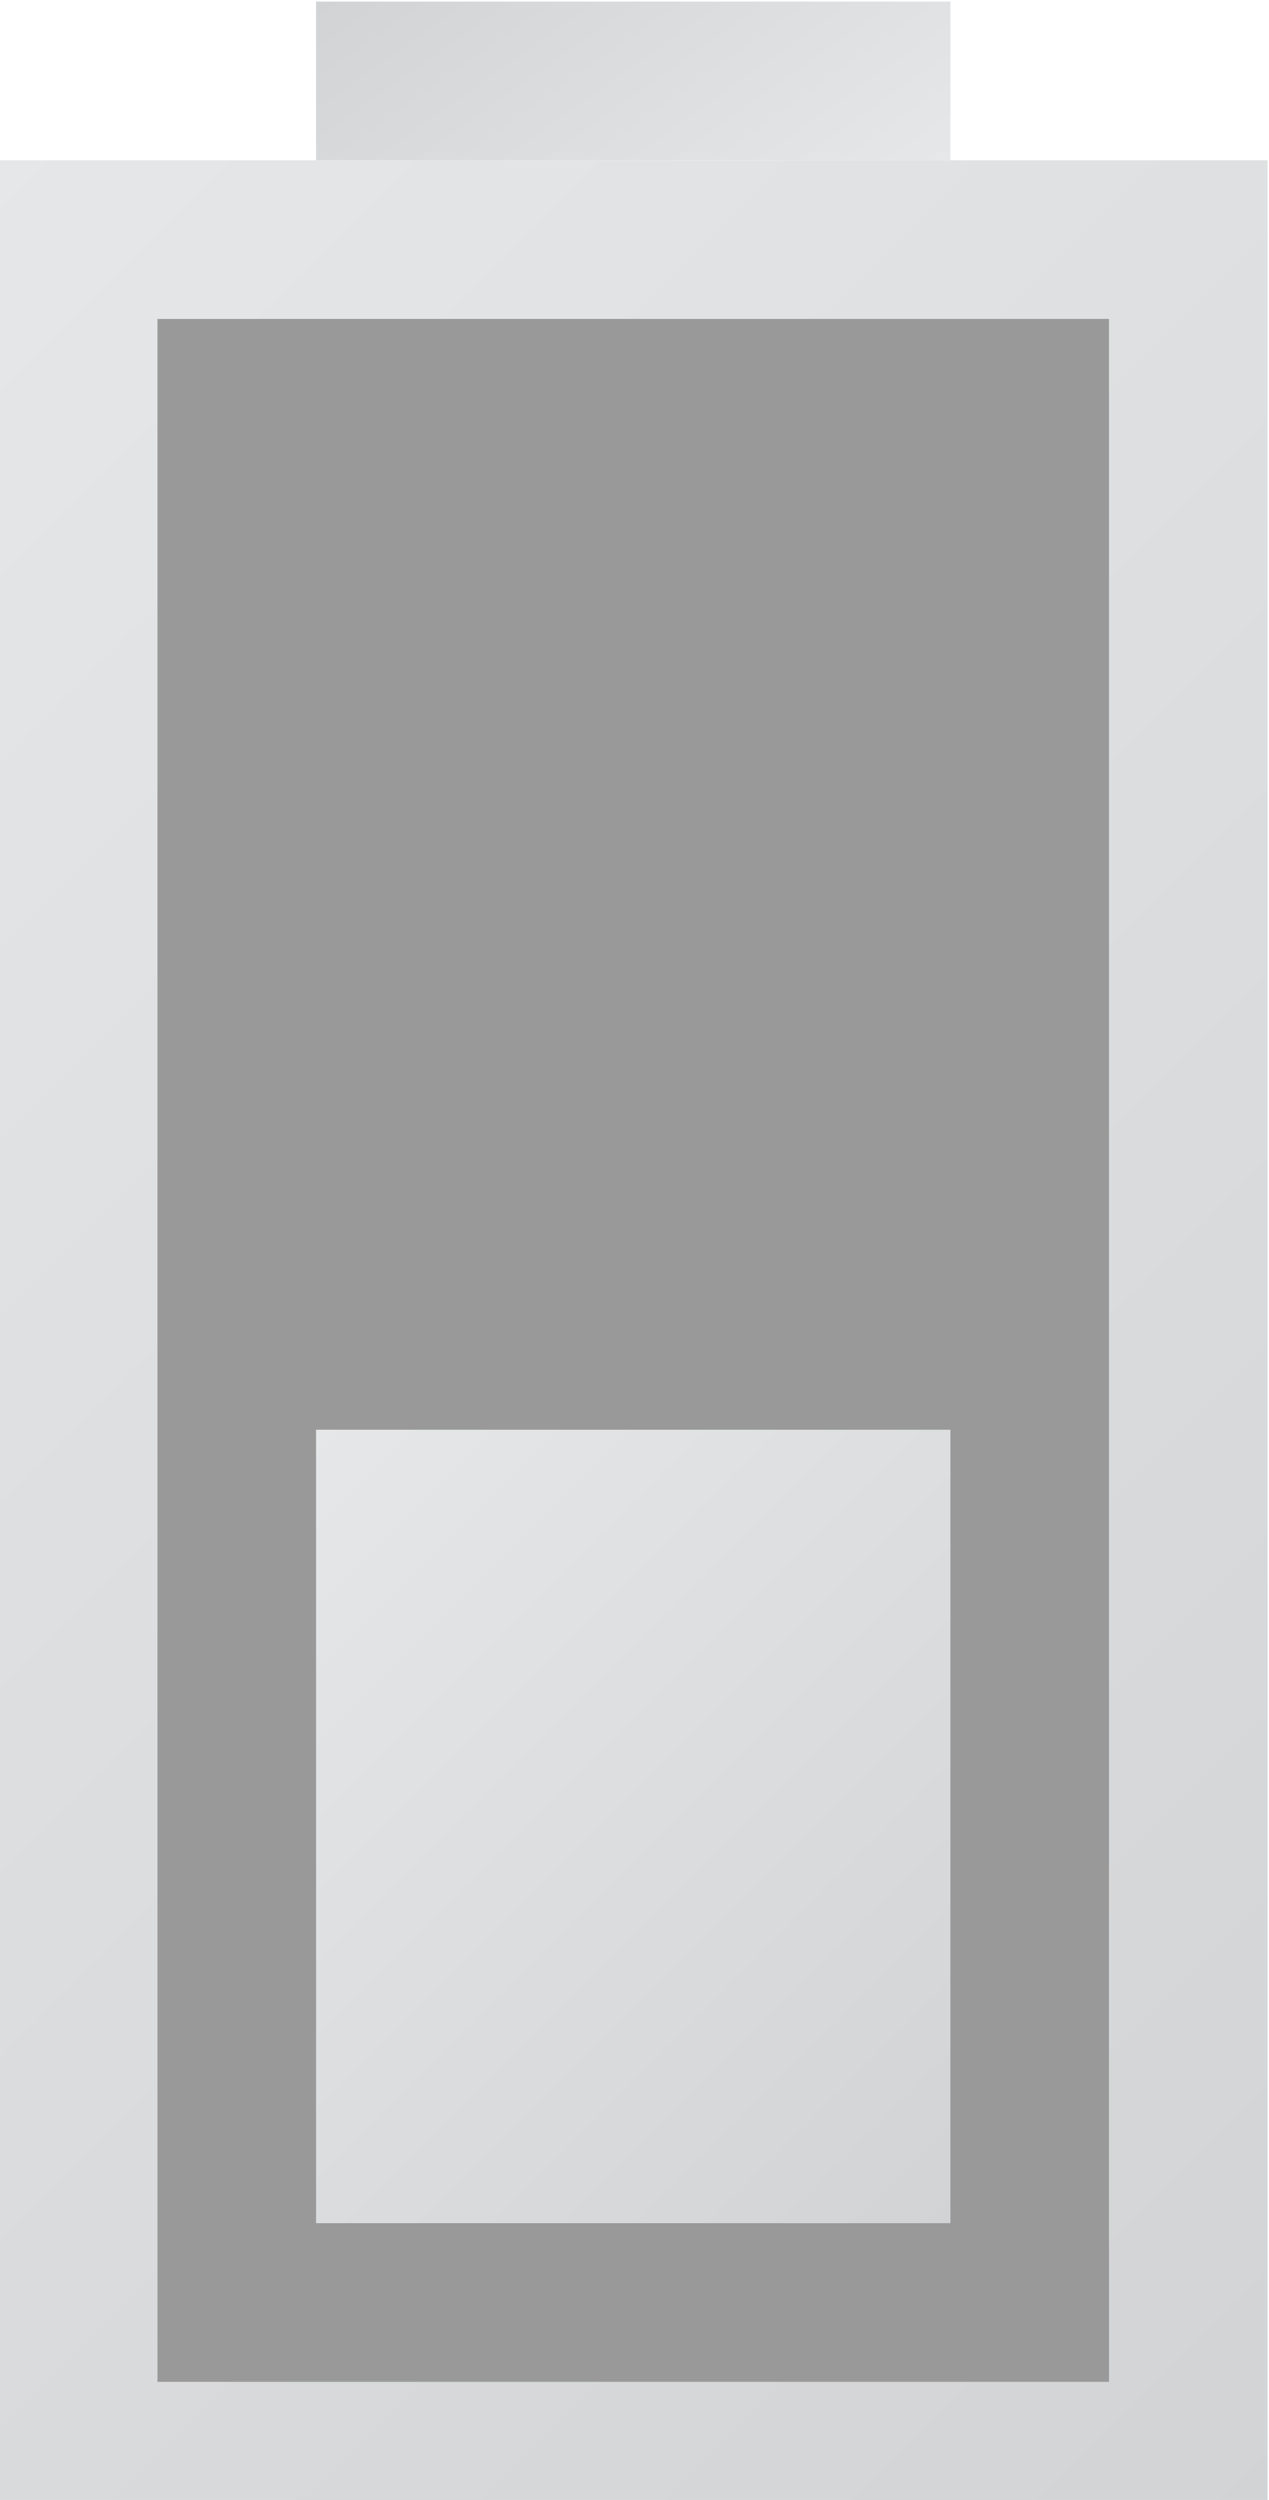 <?xml version="1.0" encoding="UTF-8" standalone="no"?>
<svg
   xmlns:dc="http://purl.org/dc/elements/1.1/"
   xmlns:cc="http://creativecommons.org/ns#"
   xmlns:rdf="http://www.w3.org/1999/02/22-rdf-syntax-ns#"
   xmlns:svg="http://www.w3.org/2000/svg"
   xmlns="http://www.w3.org/2000/svg"
   viewBox="0 0 42.667 84"
   height="84"
   width="42.667"
   xml:space="preserve"
   id="svg2"
   version="1.1"><defs
     id="defs6"><clipPath
       id="clipPath18"
       clipPathUnits="userSpaceOnUse"><path
         id="path16"
         d="m 144,97 h -32 v 59 h 32 z" /></clipPath><linearGradient
       id="linearGradient28"
       spreadMethod="pad"
       gradientTransform="matrix(45.5,-45.5,-45.5,-45.5,105.25,149.25)"
       gradientUnits="userSpaceOnUse"
       y2="0"
       x2="1"
       y1="0"
       x1="0"><stop
         id="stop24"
         offset="0"
         style="stop-opacity:1;stop-color:#e6e7e8" /><stop
         id="stop26"
         offset="1"
         style="stop-opacity:1;stop-color:#d1d3d4" /></linearGradient><clipPath
       id="clipPath38"
       clipPathUnits="userSpaceOnUse"><path
         id="path36"
         d="m 136,156 h -16 v 4 h 16 z" /></clipPath><linearGradient
       id="linearGradient48"
       spreadMethod="pad"
       gradientTransform="matrix(-7.143,10.202,10.202,7.143,131.572,152.899)"
       gradientUnits="userSpaceOnUse"
       y2="0"
       x2="1"
       y1="0"
       x1="0"><stop
         id="stop44"
         offset="0"
         style="stop-opacity:1;stop-color:#e6e7e8" /><stop
         id="stop46"
         offset="1"
         style="stop-opacity:1;stop-color:#d1d3d4" /></linearGradient><clipPath
       id="clipPath60"
       clipPathUnits="userSpaceOnUse"><path
         id="path58"
         d="m 136,104 h -16 v 20 h 16 z" /></clipPath><linearGradient
       id="linearGradient70"
       spreadMethod="pad"
       gradientTransform="matrix(18,-18,-18,-18,119,123)"
       gradientUnits="userSpaceOnUse"
       y2="0"
       x2="1"
       y1="0"
       x1="0"><stop
         id="stop66"
         offset="0"
         style="stop-opacity:1;stop-color:#e6e7e8" /><stop
         id="stop68"
         offset="1"
         style="stop-opacity:1;stop-color:#d1d3d4" /></linearGradient></defs><g
     transform="matrix(1.333,0,0,-1.333,-149.333,213.333)"
     id="g10"><g
       id="g12"><g
         clip-path="url(#clipPath18)"
         id="g14"><g
           id="g20"><g
             id="g22"><path
               id="path30"
               style="fill:url(#linearGradient28);stroke:none"
               d="m 144,97 h -32 v 59 h 32 z" /></g></g></g></g><g
       id="g32"><g
         clip-path="url(#clipPath38)"
         id="g34"><g
           id="g40"><g
             id="g42"><path
               id="path50"
               style="fill:url(#linearGradient48);stroke:none"
               d="m 136,156 h -16 v 4 h 16 z" /></g></g></g></g><path
       id="path52"
       style="fill:#999999;fill-opacity:1;fill-rule:nonzero;stroke:none"
       d="m 140,100 h -24 v 52 h 24 z" /><g
       id="g54"><g
         clip-path="url(#clipPath60)"
         id="g56"><g
           id="g62"><g
             id="g64"><path
               id="path72"
               style="fill:url(#linearGradient70);stroke:none"
               d="m 136,104 h -16 v 20 h 16 z" /></g></g></g></g></g></svg>